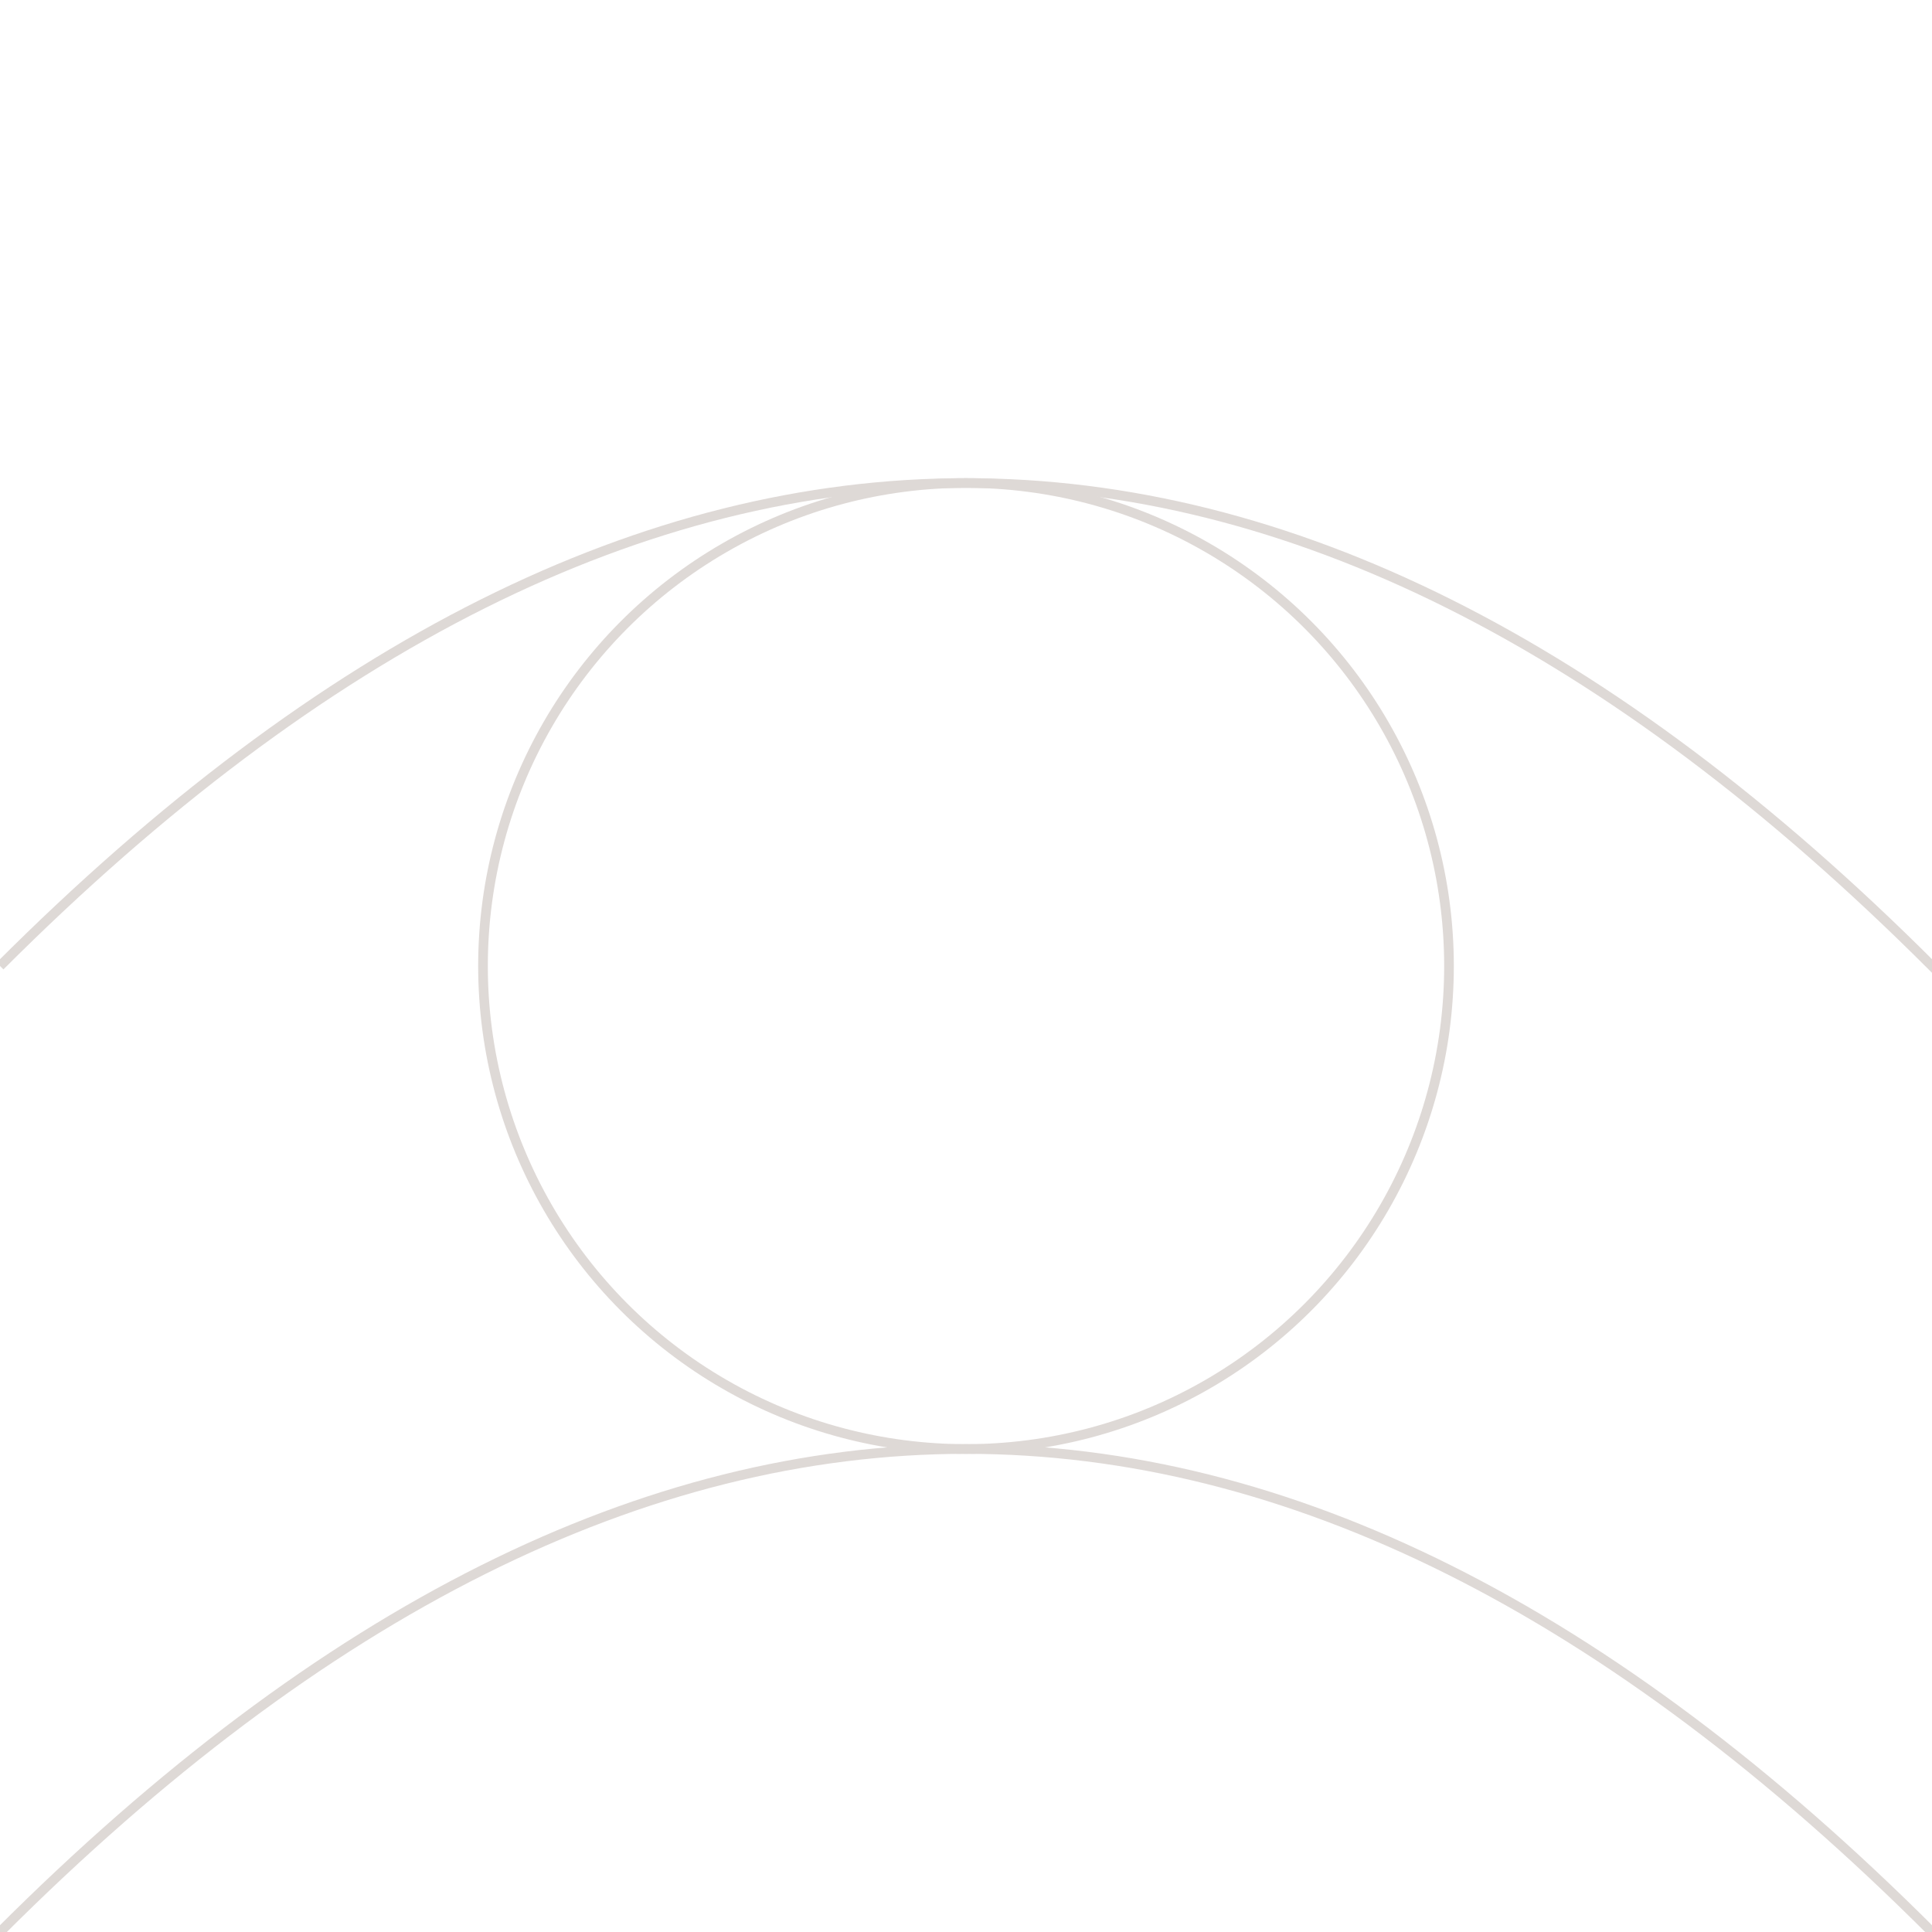 <svg width="100" height="100" xmlns="http://www.w3.org/2000/svg">
  <g fill="none" stroke="#5c4033" stroke-width="0.5" opacity="0.2">
    <path d="M0 50 Q50 0, 100 50 T200 50" />
    <circle cx="50" cy="50" r="25" />
    <path d="M0 100 Q50 50, 100 100 T200 100" />
  </g>
</svg>